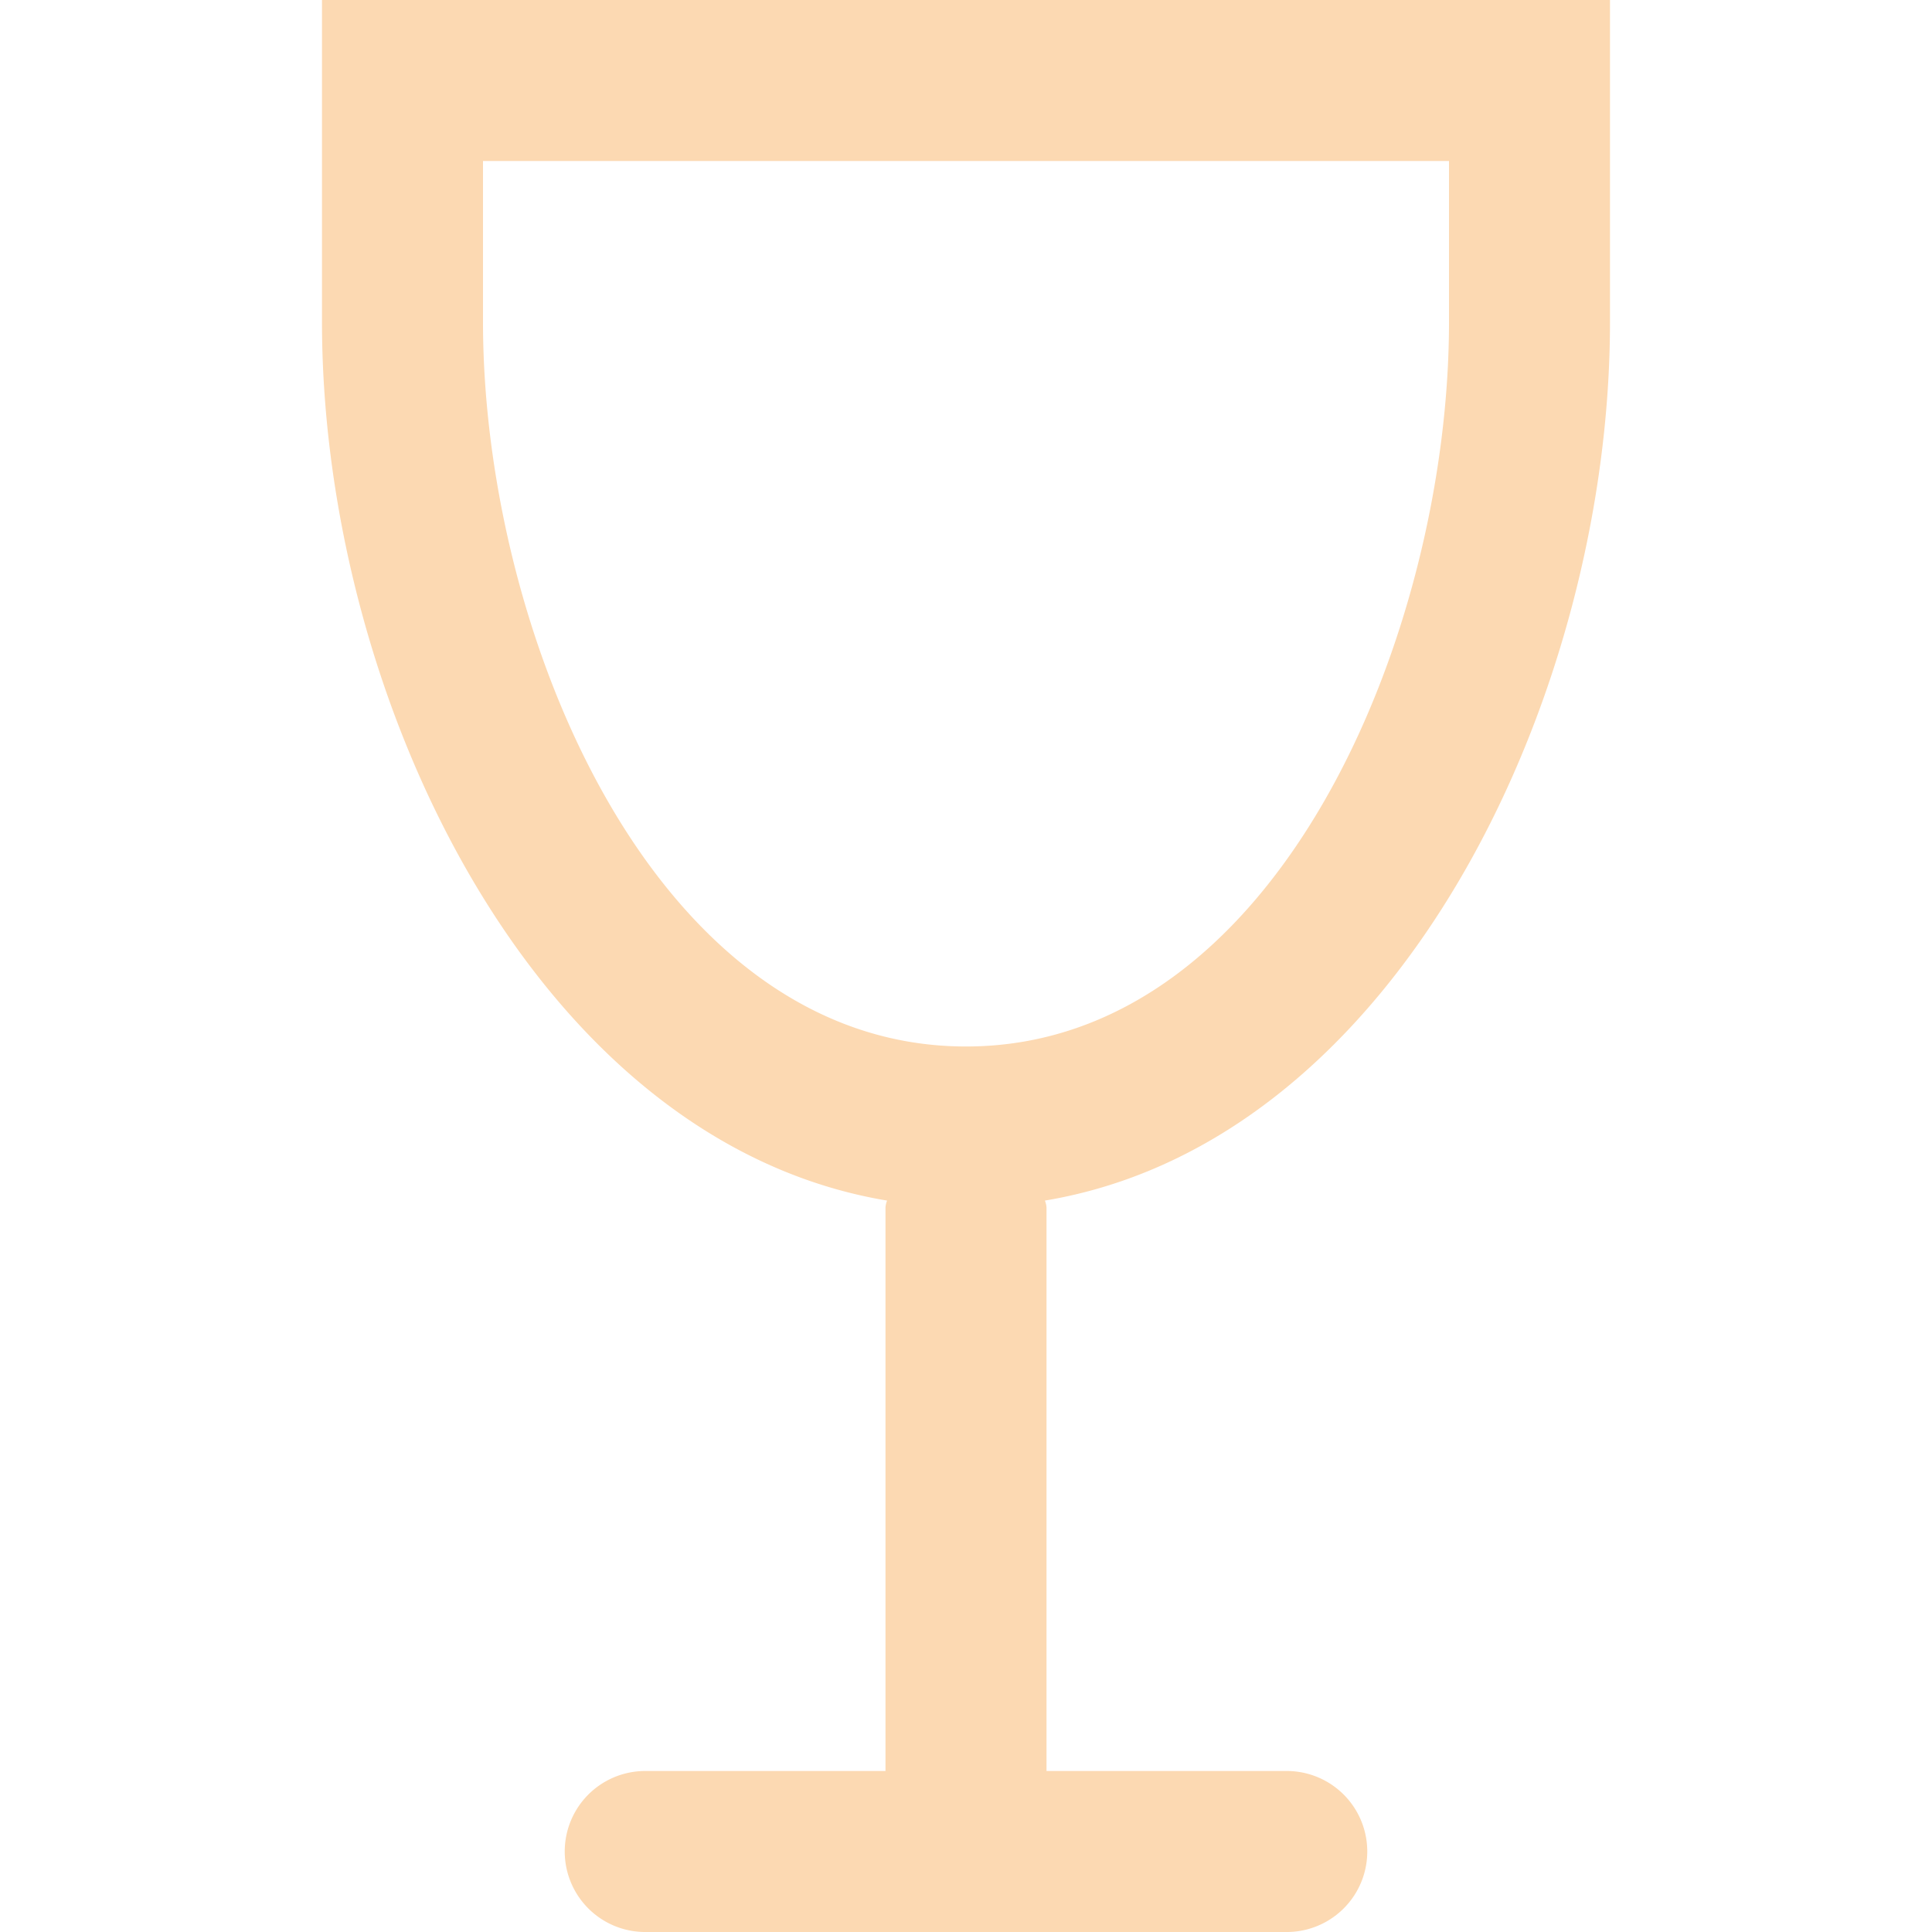 <?xml version="1.0" encoding="UTF-8" standalone="no"?>
<svg
   xmlns:dc="http://purl.org/dc/elements/1.1/"
   xmlns:cc="http://creativecommons.org/ns#"
   xmlns:rdf="http://www.w3.org/1999/02/22-rdf-syntax-ns#"
   xmlns:svg="http://www.w3.org/2000/svg"
   xmlns="http://www.w3.org/2000/svg"
   xmlns:sodipodi="http://sodipodi.sourceforge.net/DTD/sodipodi-0.dtd"
   xmlns:inkscape="http://www.inkscape.org/namespaces/inkscape"
   width="100"
   height="100"
   viewBox="0 0 100 100"
   version="1.1"
   id="svg7"
   sodipodi:docname="glass.svg"
   inkscape:version="0.92.3 (2405546, 2018-03-11)">
  <sodipodi:namedview
     pagecolor="#ffffff"
     bordercolor="#666666"
     borderopacity="1"
     objecttolerance="10"
     gridtolerance="10"
     guidetolerance="10"
     inkscape:pageopacity="0"
     inkscape:pageshadow="2"
     inkscape:window-width="1366"
     inkscape:window-height="745"
     id="namedview9"
     showgrid="false"
     inkscape:zoom="1.7383042"
     inkscape:cx="-125.09225"
     inkscape:cy="-30.471846"
     inkscape:window-x="1358"
     inkscape:window-y="53"
     inkscape:window-maximized="1"
     inkscape:current-layer="svg7" />
  <defs
     id="defs4">
    <style
       id="style2">
      .cls-1 {
        fill-rule: evenodd;
      }
    </style>
  </defs>
  <path
     id="glass"
     class="cls-1"
     d="M 54.083,62.142 A 1.121,1.121 0 0 1 54.167,62.5 v 29.167 h 12.5 a 4.167,4.167 0 0 1 0,8.333 H 33.333 a 4.167,4.167 0 0 1 0,-8.333 h 12.5 V 62.5 a 1.121,1.121 0 0 1 0.083,-0.358 c -18.292,-3.05 -29.25,-26.171 -29.25,-45.475 V 0 h 66.667 v 16.667 c 0,19.304 -10.958,42.425 -29.25,45.475 z M 25,8.333 v 8.333 c 0,16.108 8.875,37.5 25,37.5 C 66.125,54.167 75,32.775 75,16.667 V 8.333 Z"
     inkscape:connector-curvature="0"
     style="fill-rule:evenodd;stroke-width:4.167;fill:#fcd9b2;fill-opacity:1" />
</svg>
